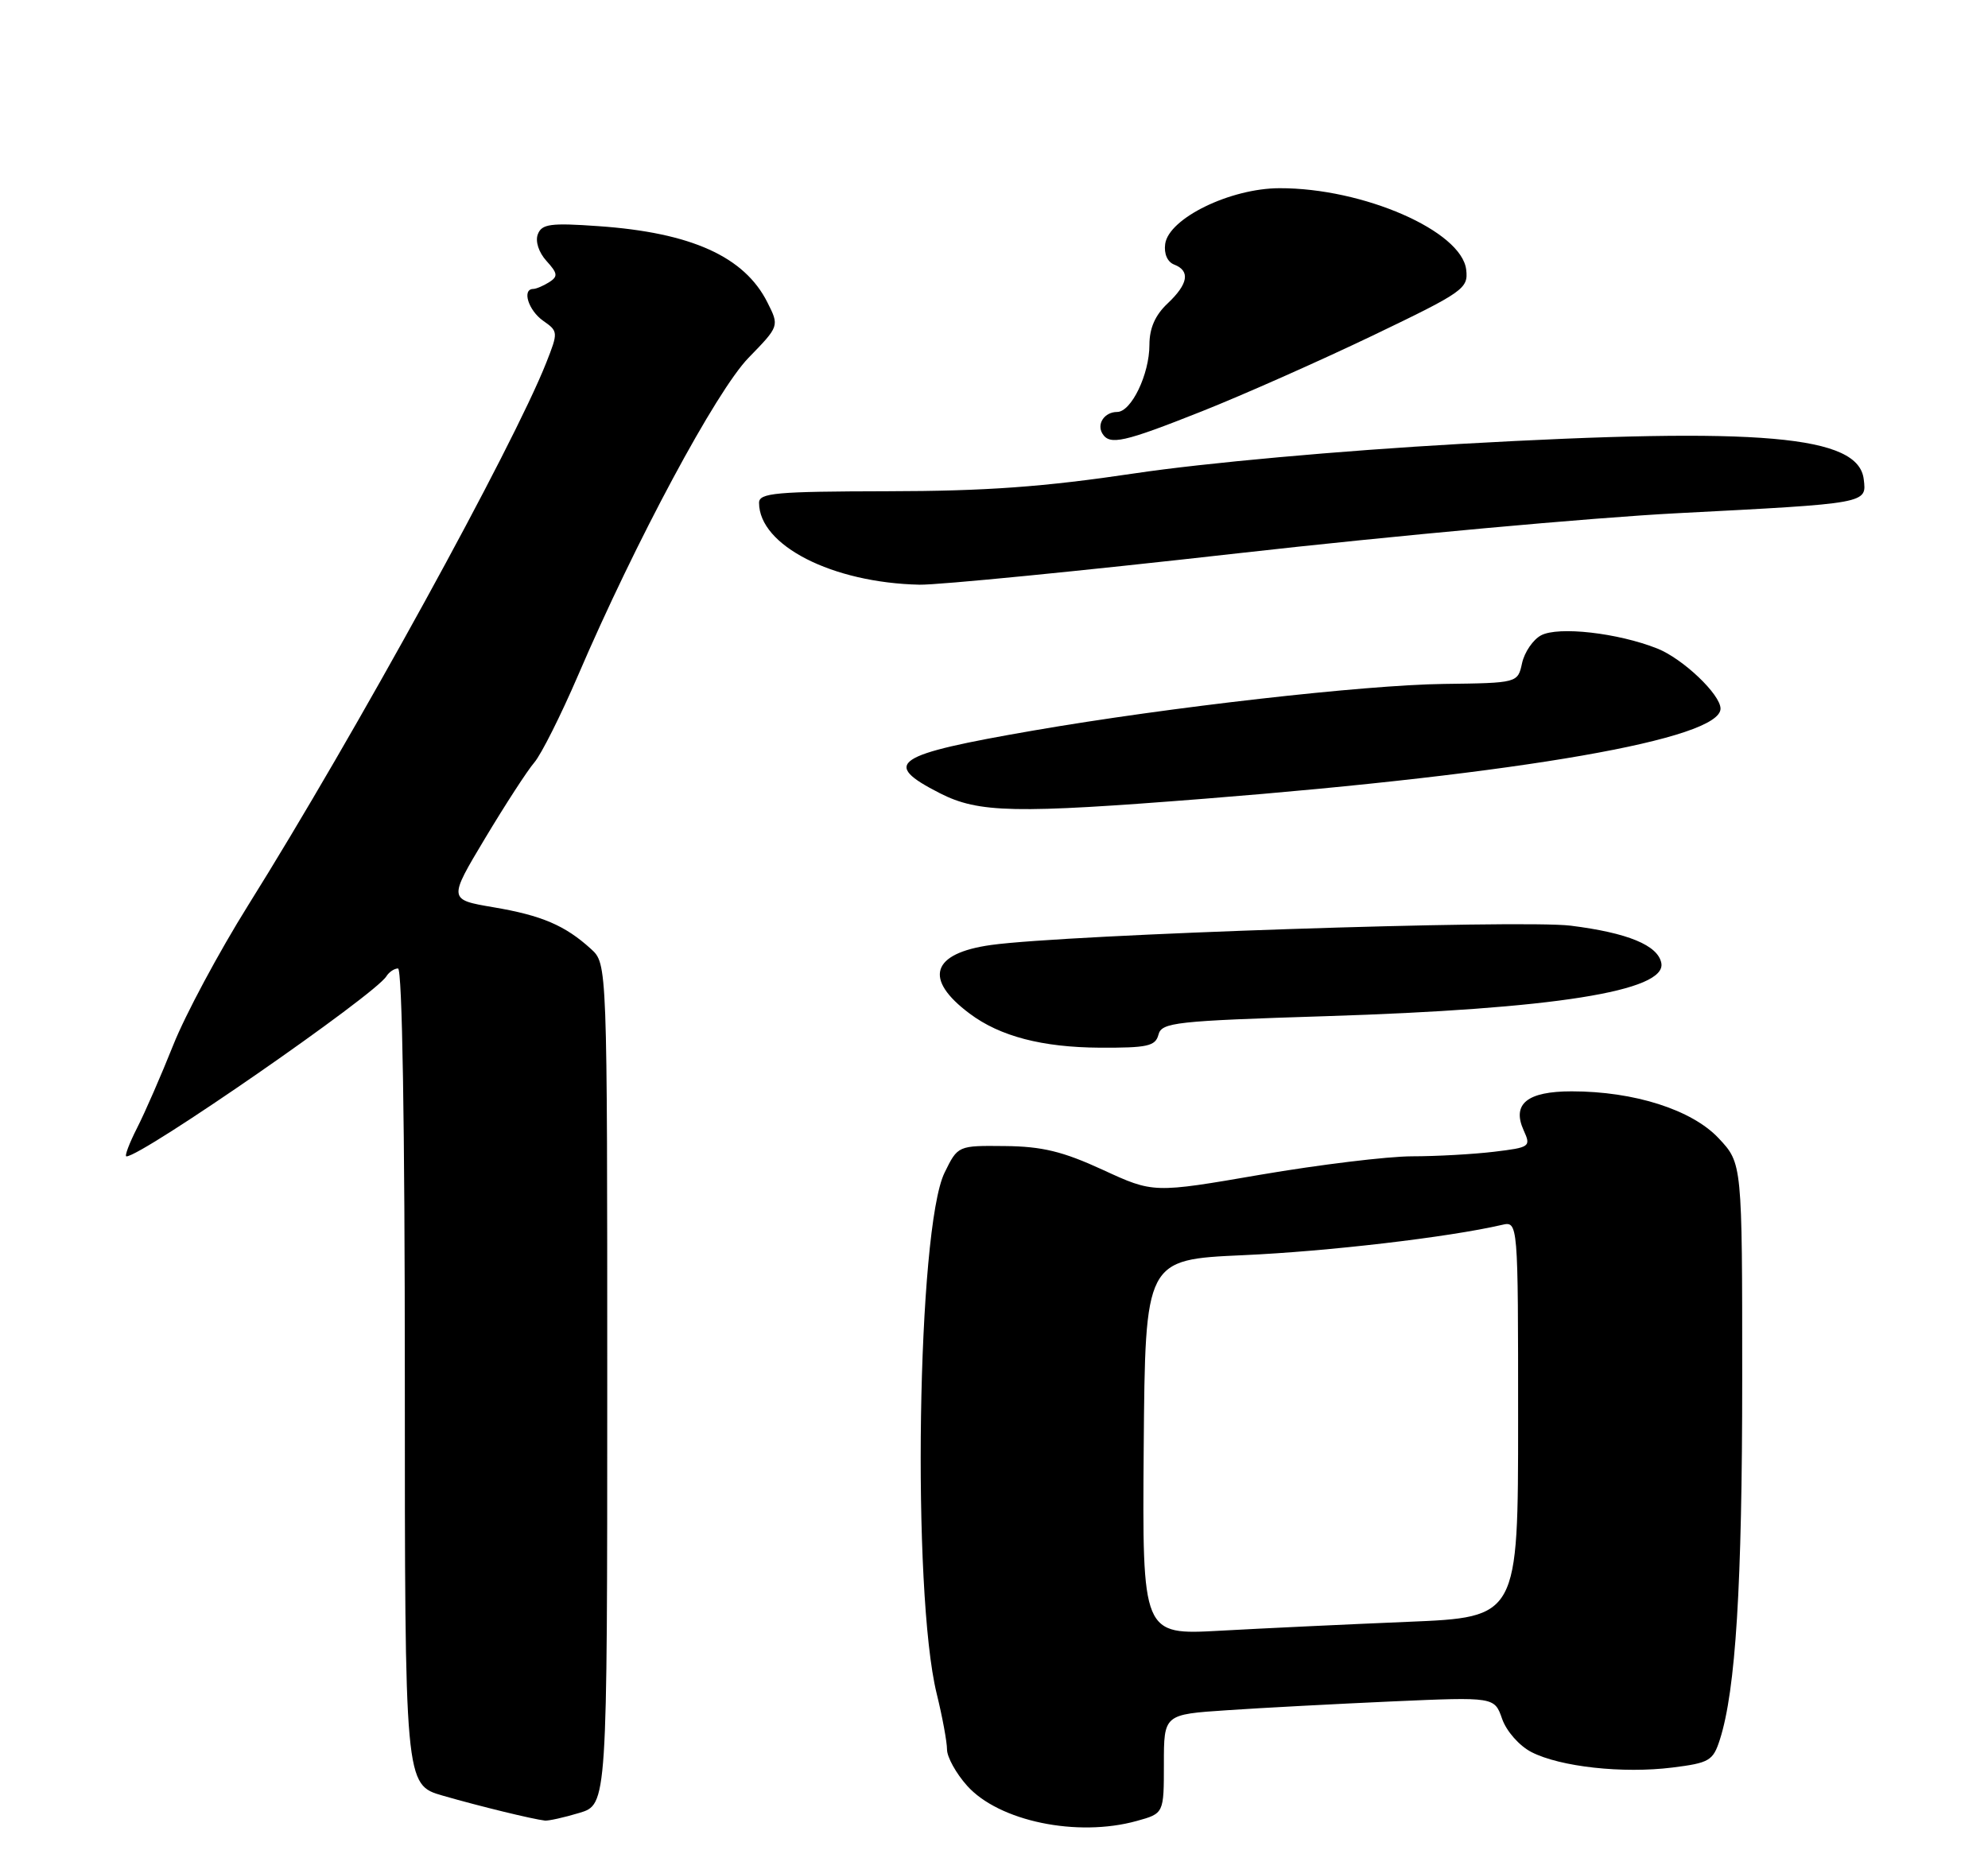 <?xml version="1.0" encoding="UTF-8" standalone="no"?>
<!DOCTYPE svg PUBLIC "-//W3C//DTD SVG 1.1//EN" "http://www.w3.org/Graphics/SVG/1.1/DTD/svg11.dtd" >
<svg xmlns="http://www.w3.org/2000/svg" xmlns:xlink="http://www.w3.org/1999/xlink" version="1.1" viewBox="0 0 275 256">
 <g >
 <path fill="currentColor"
d=" M 157.25 251.95 C 161.00 250.91 161.00 250.91 161.00 244.06 C 161.00 237.21 161.00 237.21 169.75 236.63 C 174.56 236.30 184.85 235.76 192.62 235.41 C 206.73 234.79 206.73 234.79 207.79 237.83 C 208.39 239.54 210.16 241.55 211.84 242.42 C 215.80 244.46 224.49 245.42 231.35 244.56 C 236.46 243.92 236.97 243.62 237.91 240.69 C 240.10 233.84 241.00 219.34 241.00 190.76 C 241.00 160.97 241.00 160.97 237.75 157.50 C 234.05 153.55 226.07 151.00 217.41 151.00 C 211.25 151.00 209.11 152.74 210.77 156.40 C 211.80 158.66 211.65 158.76 206.67 159.36 C 203.83 159.70 198.72 159.99 195.31 159.99 C 191.91 160.00 182.47 161.15 174.34 162.54 C 159.55 165.09 159.55 165.09 152.55 161.86 C 147.03 159.32 144.17 158.62 139.02 158.57 C 132.50 158.50 132.50 158.50 130.66 162.26 C 126.88 169.99 126.12 220.25 129.57 234.33 C 130.36 237.54 131.00 241.02 131.00 242.06 C 131.00 243.11 132.25 245.37 133.78 247.08 C 138.17 251.99 149.01 254.24 157.25 251.95 Z  M 80.13 250.84 C 84.00 249.68 84.00 249.68 84.00 191.52 C 84.00 133.35 84.00 133.35 81.75 131.30 C 78.17 128.04 74.94 126.66 68.26 125.53 C 62.02 124.47 62.02 124.47 67.10 115.99 C 69.90 111.32 72.96 106.60 73.91 105.50 C 74.86 104.40 77.57 99.00 79.94 93.50 C 87.92 74.89 99.08 54.10 103.55 49.50 C 107.81 45.12 107.81 45.12 106.15 41.83 C 102.97 35.50 95.61 32.18 82.77 31.29 C 76.16 30.82 74.94 30.99 74.40 32.41 C 74.02 33.38 74.52 34.92 75.59 36.10 C 77.16 37.83 77.21 38.25 75.96 39.05 C 75.16 39.55 74.16 39.98 73.75 39.98 C 72.17 40.02 73.10 42.95 75.13 44.38 C 77.22 45.84 77.23 45.96 75.56 50.19 C 70.96 61.83 49.10 101.64 34.32 125.27 C 30.27 131.75 25.61 140.45 23.96 144.61 C 22.30 148.77 20.05 153.94 18.95 156.09 C 17.86 158.24 17.20 160.00 17.49 160.00 C 19.63 160.00 51.84 137.68 53.45 135.08 C 53.82 134.49 54.54 134.00 55.06 134.00 C 55.64 134.00 56.00 155.85 56.00 190.47 C 56.00 246.94 56.00 246.94 61.25 248.45 C 66.42 249.94 73.66 251.70 75.38 251.90 C 75.87 251.95 78.01 251.48 80.13 250.84 Z  M 160.25 143.16 C 160.69 141.46 162.55 141.26 183.40 140.60 C 214.89 139.61 230.56 137.13 229.81 133.25 C 229.34 130.79 225.17 129.07 217.29 128.08 C 210.33 127.21 147.46 129.30 137.10 130.75 C 128.83 131.90 127.72 135.46 134.14 140.25 C 138.33 143.39 144.16 144.91 152.13 144.96 C 158.73 144.99 159.83 144.75 160.25 143.16 Z  M 166.67 110.51 C 210.70 107.02 238.00 102.25 238.00 98.05 C 238.00 96.09 232.80 91.14 229.25 89.73 C 223.81 87.57 215.56 86.63 213.17 87.91 C 212.07 88.50 210.89 90.22 210.55 91.74 C 209.95 94.50 209.95 94.50 199.72 94.63 C 188.75 94.77 161.68 97.84 143.00 101.07 C 123.57 104.43 121.84 105.58 130.01 109.75 C 135.39 112.49 140.34 112.59 166.67 110.51 Z  M 171.20 76.56 C 192.82 74.12 220.18 71.62 232.00 71.01 C 258.48 69.64 258.22 69.69 257.81 66.31 C 257.09 60.25 243.69 59.07 202.00 61.42 C 185.36 62.36 166.64 64.05 157.00 65.49 C 144.34 67.38 136.37 67.95 122.75 67.97 C 107.32 68.00 105.00 68.20 105.00 69.57 C 105.00 75.47 115.13 80.64 127.20 80.90 C 129.79 80.95 149.59 79.00 171.20 76.56 Z  M 166.23 56.92 C 171.88 54.68 182.49 49.97 189.82 46.46 C 202.49 40.38 203.12 39.93 202.82 37.32 C 202.20 31.96 188.58 26.01 177.00 26.04 C 170.19 26.05 161.68 30.20 161.18 33.75 C 160.99 35.11 161.49 36.25 162.43 36.61 C 164.68 37.48 164.37 39.30 161.50 42.00 C 159.79 43.61 159.00 45.42 159.00 47.72 C 159.00 51.79 156.49 57.00 154.53 57.00 C 152.79 57.00 151.67 58.65 152.50 60.00 C 153.51 61.64 155.45 61.20 166.23 56.92 Z  M 158.21 200.25 C 158.42 174.28 158.42 174.28 171.96 173.67 C 183.66 173.15 200.37 171.19 207.75 169.48 C 210.00 168.96 210.00 168.96 210.00 196.37 C 210.00 223.77 210.00 223.77 194.75 224.40 C 186.36 224.75 174.67 225.30 168.76 225.63 C 158.01 226.22 158.01 226.22 158.21 200.25 Z "/>
</g>
</svg>